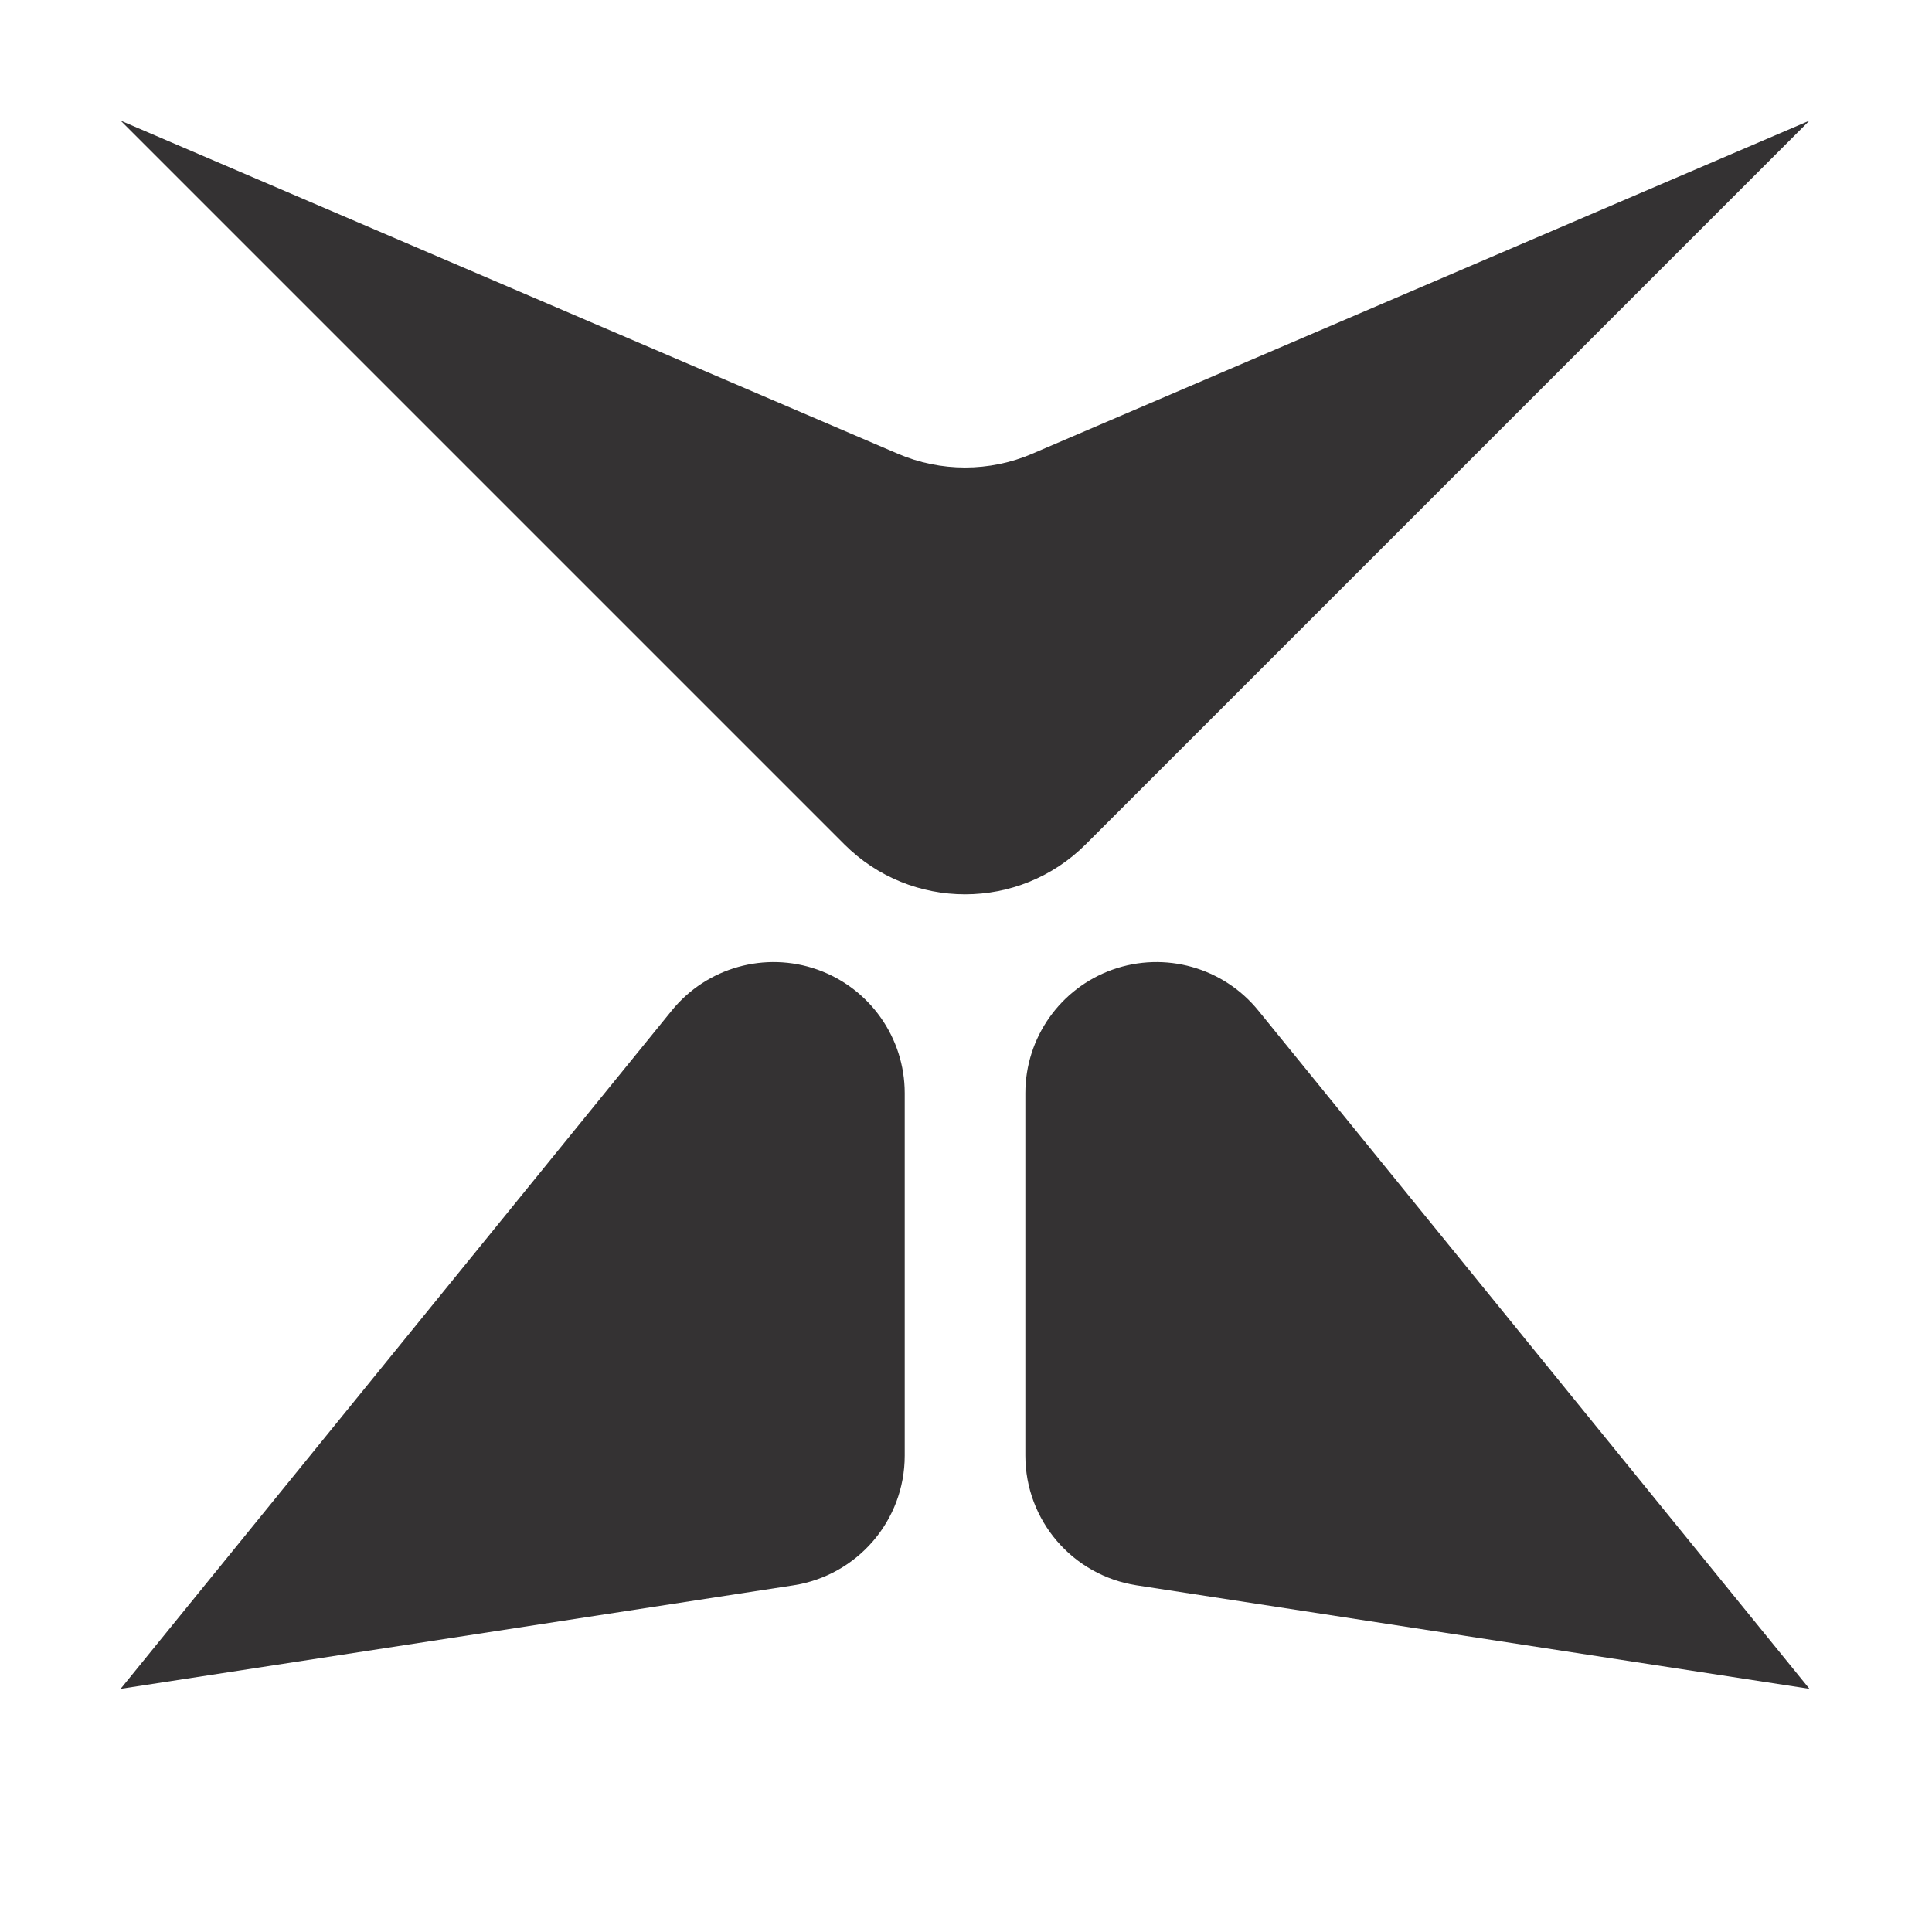 <?xml version="1.0" encoding="UTF-8" standalone="no"?>
<!DOCTYPE svg PUBLIC "-//W3C//DTD SVG 1.1//EN" "http://www.w3.org/Graphics/SVG/1.1/DTD/svg11.dtd">
<svg width="100%" height="100%" viewBox="0 0 16 16" version="1.1" xmlns="http://www.w3.org/2000/svg" xmlns:xlink="http://www.w3.org/1999/xlink" xml:space="preserve" xmlns:serif="http://www.serif.com/" style="fill-rule:evenodd;clip-rule:evenodd;stroke-linejoin:round;stroke-miterlimit:2;">
    <g transform="matrix(1,0,0,1,0,-272)">
        <g id="favicon-mono" transform="matrix(0.333,0,0,0.333,0,272)">
            <rect x="0" y="0" width="48" height="48" style="fill:none;"/>
            <g id="Landing-Strip" serif:id="Landing Strip" transform="matrix(3,0,0,3,0,-6)">
                <path d="M1,16L5.569,10.377C5.859,10.02 6.343,9.884 6.777,10.038C7.21,10.192 7.5,10.602 7.5,11.062L7.5,14.067C7.5,14.604 7.108,15.06 6.578,15.142L1,16ZM15,16L9.422,15.142C8.892,15.06 8.5,14.604 8.5,14.067L8.5,11.062C8.5,10.602 8.79,10.192 9.223,10.038C9.657,9.884 10.141,10.02 10.431,10.377L15,16Z" style="fill:rgb(52,50,51);"/>
            </g>
            <g id="Aeroplane" transform="matrix(3,0,0,-3,0,51)">
                <path d="M9.001,10.001C8.448,9.448 7.552,9.448 6.999,10.001C5.064,11.936 1,16 1,16C1,16 5.784,13.95 7.442,13.239C7.798,13.086 8.202,13.086 8.558,13.239C10.216,13.95 15,16 15,16C15,16 10.936,11.936 9.001,10.001Z" style="fill:rgb(52,50,51);"/>
            </g>
        </g>
    </g>
</svg>
